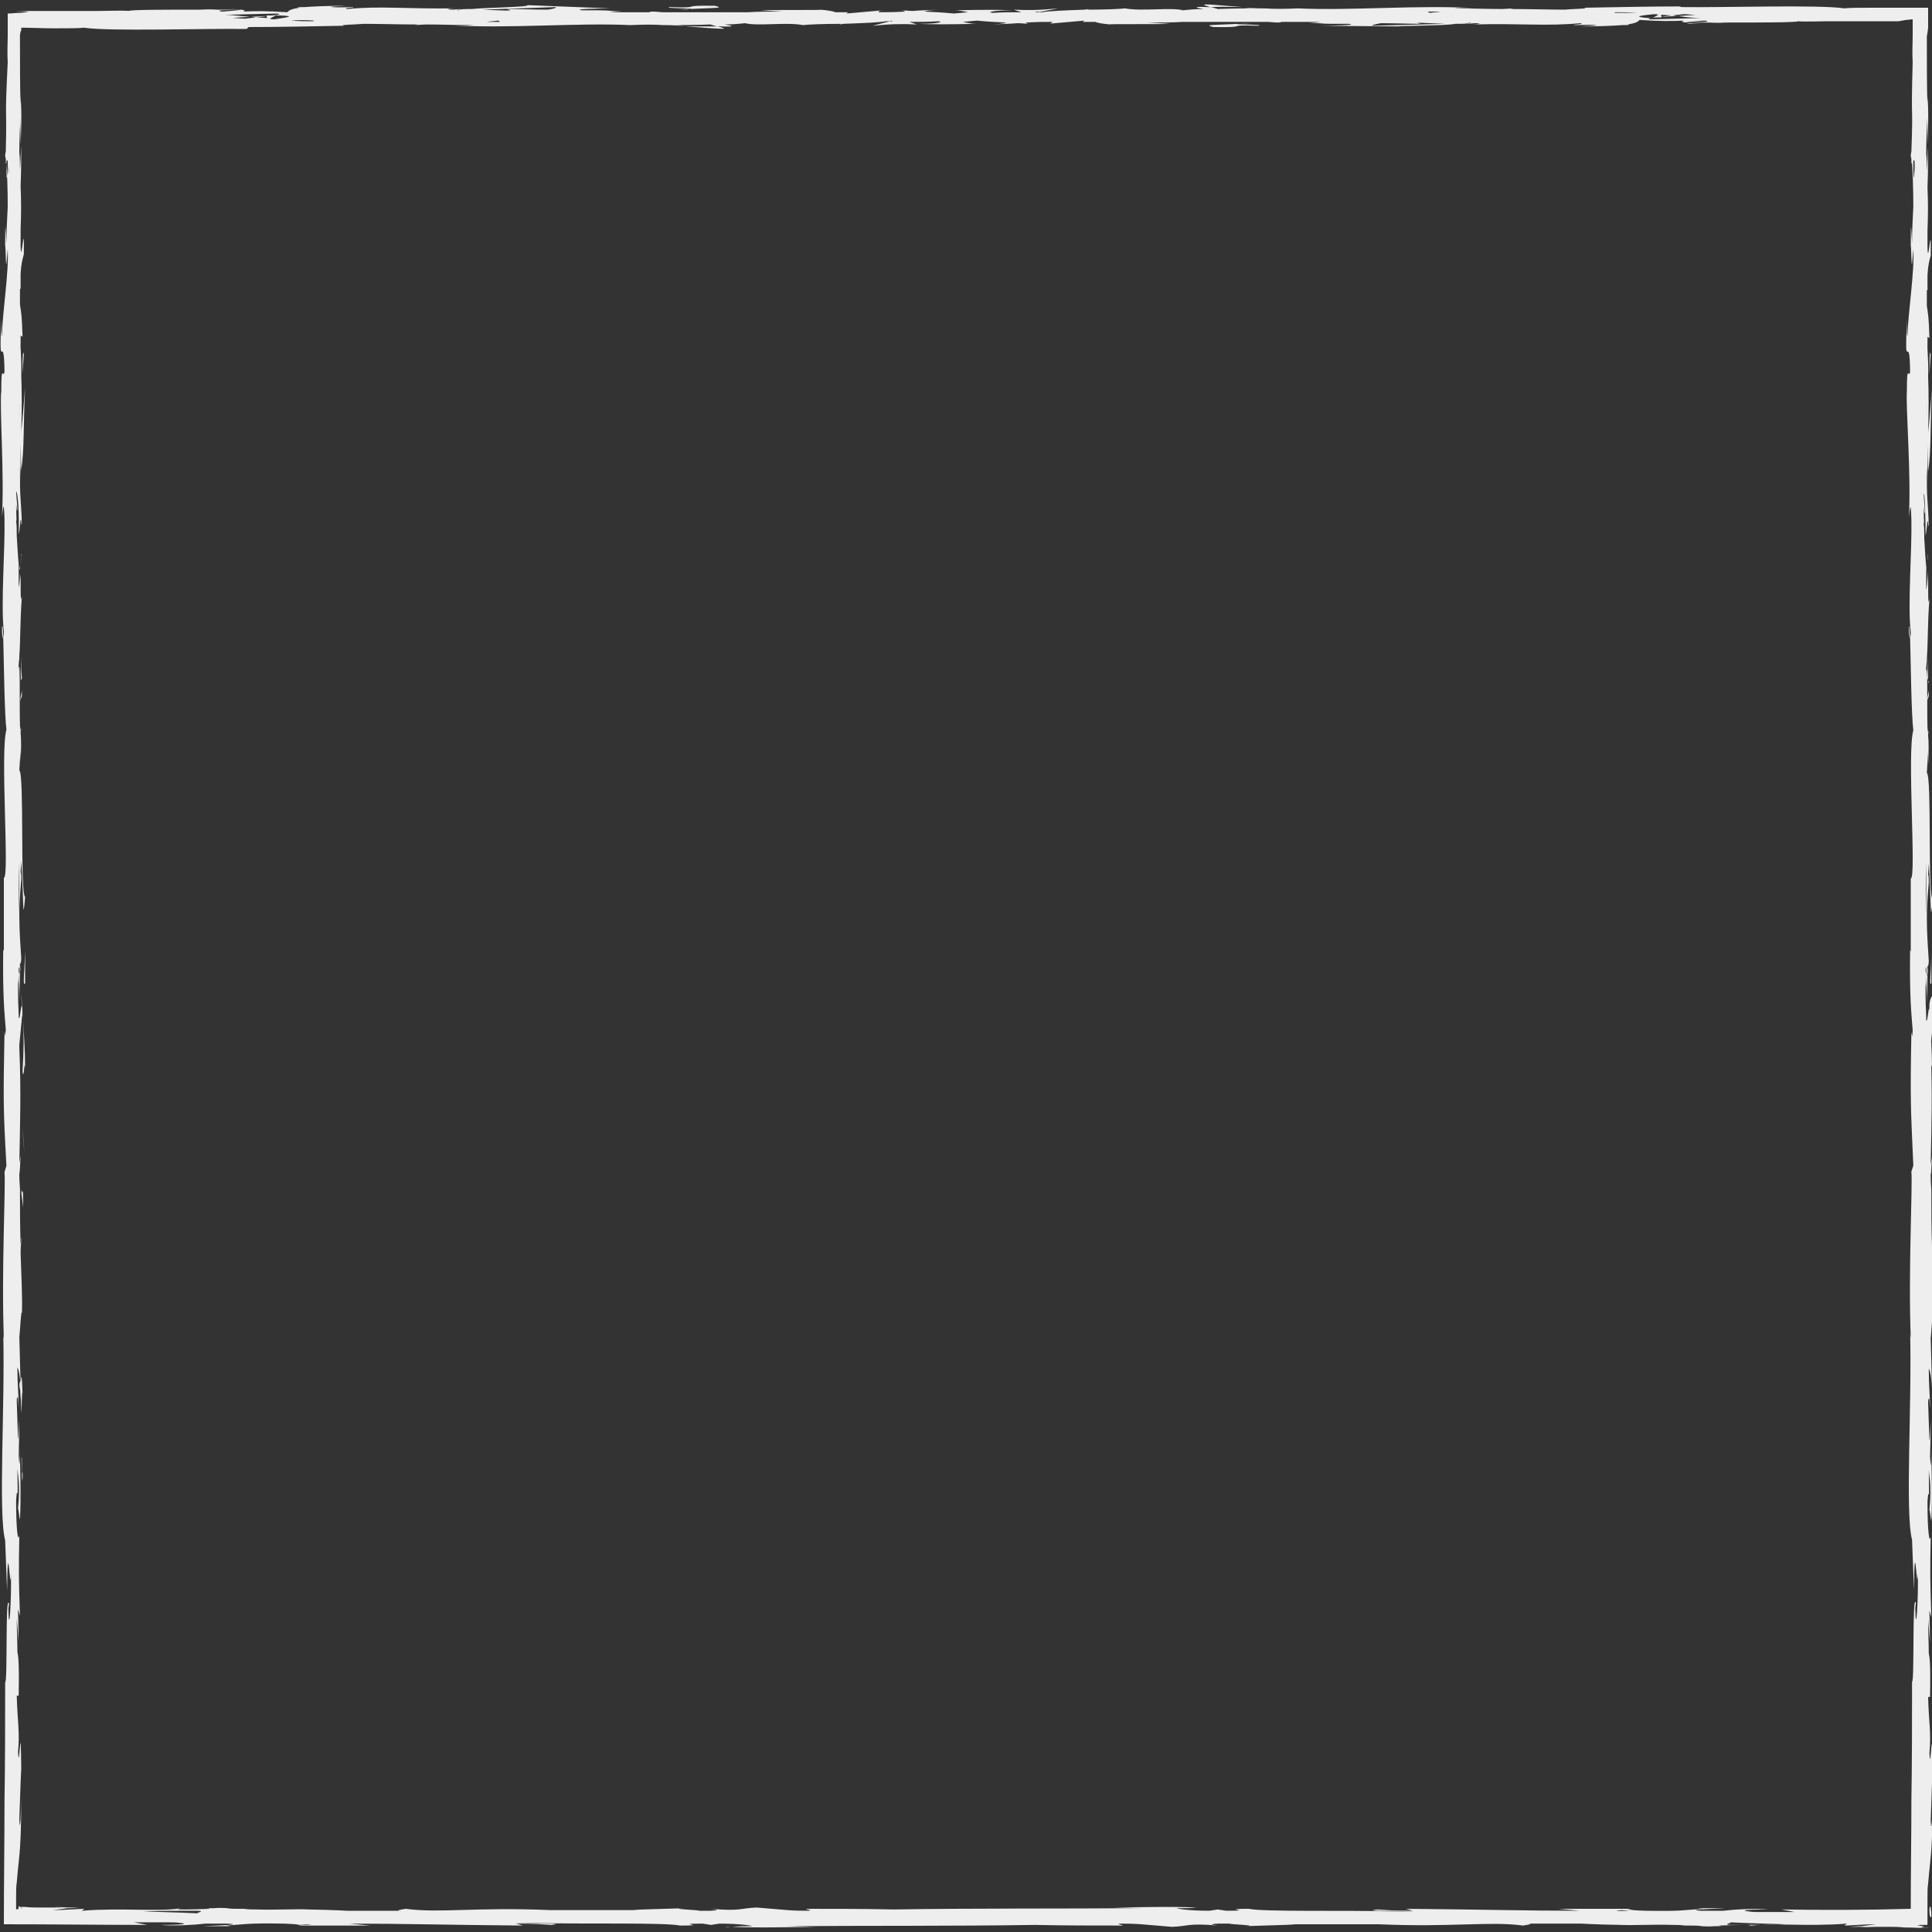 <?xml version="1.0" encoding="utf-8"?>
<!-- Generator: Adobe Illustrator 25.2.0, SVG Export Plug-In . SVG Version: 6.00 Build 0)  -->
<!DOCTYPE svg PUBLIC "-//W3C//DTD SVG 1.1//EN" "http://www.w3.org/Graphics/SVG/1.1/DTD/svg11.dtd">
<svg version="1.1" id="Layer_1" xmlns:x="http://ns.adobe.com/Extensibility/1.0/" xmlns:i="http://ns.adobe.com/AdobeIllustrator/10.0/" xmlns:graph="http://ns.adobe.com/Graphs/1.0/"
	 xmlns="http://www.w3.org/2000/svg" xmlns:xlink="http://www.w3.org/1999/xlink" x="0px" y="0px" width="300px" height="300px"
	 viewBox="0 0 300 300" style="enable-background:new 0 0 300 300;" xml:space="preserve">
<rect x="0" y="0" width="300" height="300" fill="#333333" stroke="none"/>
<style type="text/css">
	.st0{fill:#EEEEEE;}
</style>
<g>
	<path class="st0" d="M3.4,229.6c0-0.3,0-0.4,0-0.6c0-0.6,0-1.4,0-2.7C3.3,227.1,3.3,223.2,3.4,229.6z"/>
	<path class="st0" d="M3.4,229C3.5,231.8,3.6,227.1,3.4,229L3.4,229z"/>
	<path class="st0" d="M3.2,216.2c-0.1-0.3,0,0.5,0.1,2.2l-0.1-4.1C3,214.8,2.9,214.9,3.2,216.2z"/>
	<polygon class="st0" points="3.6,176.8 3.8,179.2 3.5,175 	"/>
	<path class="st0" d="M3.5,166.4c0.2,1.7,0.3-2.4,0.4-0.5c0-2.8-0.2-5.3-0.3-7.5C3.7,160.7,3.7,163.2,3.5,166.4z"/>
	<path class="st0" d="M299.1,103.2l0.1,2.1C299.2,104.3,299.1,103.7,299.1,103.2z"/>
	<path class="st0" d="M299.1,88.2l-0.1-0.4C299.1,88.5,299.1,88.8,299.1,88.2z"/>
	<path class="st0" d="M112.4,4.4l-0.9-0.3c-2.1,0-3.7,0-5.1,0C109.4,4.3,112.8,4.6,112.4,4.4z"/>
	<path class="st0" d="M299.4,185.1l0.3,2.4C299.7,183.7,299.5,185.4,299.4,185.1z"/>
	<path class="st0" d="M296.4,97.3c0,1.3,0.1,1.8,0.2,1.8C296.5,97.8,296.5,97,296.4,97.3z"/>
	<path class="st0" d="M3.2,15c0,0.5,0,0.9-0.1,1.4c0,1.9,0.1,3.8,0.1,6.1C3.3,20.2,3.4,17.6,3.2,15z"/>
	<path class="st0" d="M113.4,299.2c-0.2,0-0.5,0-0.7,0C112.6,299.2,112.9,299.3,113.4,299.2z"/>
	<path class="st0" d="M3.3,86C3.3,88,3.3,86.3,3.3,86L3.3,86z"/>
	<path class="st0" d="M3.2,88.9c0-0.7,0-1.6,0.1-2.5C3.2,86.8,3.2,87.6,3.2,88.9z"/>
	<path class="st0" d="M3.3,88.5c0,0.7,0,1.2,0,1.7C3.3,90.5,3.3,90.3,3.3,88.5z"/>
	<path class="st0" d="M3.3,86c0-0.6,0-1.4,0-2.7c0,1.1,0,2.1,0,3.1C3.2,86.1,3.3,85.9,3.3,86z"/>
	<path class="st0" d="M156.9,1.4c-0.1,0-0.1,0-0.2,0C156.8,1.4,156.9,1.4,156.9,1.4L156.9,1.4z"/>
	<path class="st0" d="M126.4,299.2l0.4,0C126.7,299.2,126.6,299.2,126.4,299.2z"/>
	<path class="st0" d="M299.4,278.3c0,0.2,0,0.4,0,0.6C299.4,278.7,299.4,278.5,299.4,278.3z"/>
	<path class="st0" d="M299.3,184.7l0,0.2c0,0.1,0,0.2,0.1,0.2L299.3,184.7z"/>
	<path class="st0" d="M34.8,1.4c1.4,0,2.1,0.1,2.6,0.1C37.5,1.5,36.8,1.4,34.8,1.4z"/>
	<path class="st0" d="M3.4,105.7l0,0.4C3.4,105.9,3.4,105.8,3.4,105.7z"/>
	<path class="st0" d="M3.4,105.7l-0.1-3.8c0,2,0,2.8-0.1,3.8C3.3,105.6,3.4,105,3.4,105.7z"/>
	<path class="st0" d="M107.1,1.4c3.7-0.2,5.6-0.1,3.9-0.5c-6.1-0.1-1.4,0.4-7,0.2C102.7,1.3,108.6,1.3,107.1,1.4z"/>
	<path class="st0" d="M107.1,1.4c-0.6,0-1.2,0.1-1.9,0.1C106.3,1.5,106.8,1.5,107.1,1.4z"/>
	<path class="st0" d="M299.8,55l-0.1-0.3c-0.1,0.6-0.1,1.5-0.1,3.4L299.8,55z"/>
	<polygon class="st0" points="299.5,108.1 299.5,107.2 299.2,108.9 	"/>
	<path class="st0" d="M299.9,147c0,0.2,0,0.5,0,0.7C299.9,147.5,299.9,147.2,299.9,147z"/>
	<path class="st0" d="M299.9,152.7c0-1.6,0-3.4,0-5.1C299.9,151.2,299.5,153.2,299.9,152.7z"/>
	<path class="st0" d="M299.5,229.6c0-0.3,0-0.4,0-0.6c0-0.6,0-1.4,0-2.7C299.3,227.1,299.4,223.2,299.5,229.6z"/>
	<path class="st0" d="M299.5,229C299.5,231.8,299.6,227.1,299.5,229L299.5,229z"/>
	<path class="st0" d="M299.2,216.2c-0.1-0.3,0,0.5,0.1,2.2l-0.1-4.1C299.1,214.8,299,214.9,299.2,216.2z"/>
	<polygon class="st0" points="299.6,176.8 299.8,179.2 299.5,175 	"/>
	<path class="st0" d="M299.6,166.4c0.2,1.7,0.3-2.4,0.4-0.5c0-2.8-0.2-5.3-0.3-7.5C299.8,160.7,299.7,163.2,299.6,166.4z"/>
	<path class="st0" d="M299.6,156.9c-0.1-1.2-0.3,2.2-0.5,1.5c0-0.8,0-1.6,0-2.5c0,0.7,0,1.3,0,2c0-0.6-0.1-1.7-0.1-3.6
		c0-0.4,0-0.8,0-1.1c0-0.1,0.1-0.7,0.1-1.9c0,1.7,0.1,3.2,0.1,4.6c0-1.5,0.1-3,0.1-4.4c0,0.1,0,0.1,0,0.2l0,0l0,0
		c0,0.4-0.1,0.5,0,0.1c0,0,0-0.1,0-0.2c0-0.1-0.1-0.2-0.1-0.4c0-0.9,0-1.2,0-1.2c0,0,0,0,0,0c0,0.1,0,1.1,0.1,1.5c0,0,0,0.1,0,0.1
		c0,0,0,0,0,0l0-1.6c0,0,0.1,0,0.1,0c0,0.5,0,0.9-0.1,1.4c0-0.4,0.1-0.9,0.1-1.4c0-0.1,0.1-0.3,0.1-0.8c-0.1-1.7-0.3-4-0.3-6.7
		c0-1.7,0.1-3.1,0.3-5.5c0-0.5,0-0.9-0.1-1.2l0.1-1.7c0.4,5.9,0.2,10.2,0.6,5.6c-0.8-0.7-0.1-19-0.9-19.7l0.2-3.2c0,0.9,0,1.1,0,2
		c0.1-2.3,0.1-3.6,0-4.6c0-0.2,0-0.5,0.1-0.7c0,0.3-0.1,0.4-0.1,0.4c0-0.3-0.1-0.6-0.1-0.9c-0.1-2.9,0.1-11.7-0.3-8.3c0,0,0,0,0,0
		c0.1-0.7,0.1-1.4,0.2-2.1c0,0.1,0,0.3,0,0.6l0-0.9c0.2-2.8,0.1-5.4,0.4-9.3c-0.1,0.2-0.2,1.8-0.2-2.7c0-0.2-0.1-0.7-0.1-1
		c0-0.1,0-0.2,0-0.3c0,0.1,0,0.2,0,0.3c0-0.2,0-0.2,0,0.1c0,1-0.1,1.8-0.2,2.2l0-3.7l0,0.1c-0.1-1-0.2-2.8-0.3-4.4
		c0-0.8,0-1.6-0.1-2.3c0.1-0.7,0.1,1.8,0.1,1.3l-0.1-3.8c0.1,0.2,0.1,1.6,0.2,0.6l-0.2-2.7c0.2-0.2,0.3,3.4,0.3,6.5
		c0.2-0.9,0.2-1.7,0.3-2.3c0.1,0.1,0.1,0.2,0.1,0.6c0.2,0.9,0-2.2-0.1-3.7c-0.1-1.2-0.1-2.8-0.1-5.3c0,0.3,0.1,1,0.1,2.6l0-5.7
		c0-0.1,0-0.2,0-0.3l0.1,4.1c0.5-3.2,0.3-7.1,0.6-12.8c-0.1,0.9-0.4,5.2-0.6,6.8c0.1-3,0.1-6.4,0-8.7c0.1-2.7-0.3-6.8-0.1-4.5l0-1.7
		l0.3,0.2c-0.1-3.3-0.2-3.7-0.4-5l0-2.4l0.1-0.1c0-0.8,0-1.5,0-2.3c0.1-1.6,0.3-2.3,0.5-3c0.1-6.4-0.4,2.3-0.5-1.3
		c0-0.9,0-1.7,0-2.6c0.1-2.4,0.1-4.5,0-6.7c0.1-2.5,0.1-4.6,0.1-6.3c-0.1,1.4-0.1,2.7-0.2,3.7c0-0.8,0-1.7-0.1-2.6
		c0-2,0.1-4,0.2-6.1c0,0,0-0.1,0-0.2l0-0.1c0-0.3,0-0.6,0-0.9c-0.1-3-0.1-6.1-0.1-11l0.1-0.5l0.1-0.8c0-0.9,0-2,0-3.1
		c-1.5,0-3.2,0-4.9,0c-1.1,0-2.3,0-3.4,0c-2.2,0-4,0-4.7,0.1c-4.1-0.6-18.6-0.1-25.3-0.2L260.8,1c-4.6,0-9.1,0.1-14.8,0.2l0.2,0.1
		l0,0c-1.1,0.1-2.2,0.1-3.2,0.2c-2.5,0-5.4-0.1-8.5-0.1c0.1,0,0.4-0.1,0.6-0.1l-1.8,0.1c-2.4,0-4.9-0.1-7.4-0.1
		c0.5-0.1,2.5-0.1,3.9,0c-9.4-0.6-19.8,0.4-28.3,0c-2.1,0.1-3.7,0.1-5.1,0c0.2,0,0.4,0,0.5,0c-0.2,0-0.5,0-0.9,0
		c-0.9,0-1.9-0.1-2.9-0.1c0.9,0.1,1.7,0.1,2.5,0.1c-1.6,0-4.1,0-6.5,0.1l-1-0.3c-0.2,0-0.4,0-0.6,0c-2.4-0.1-1.9,0.1-0.6,0.3
		c-1.2,0-2.3,0.1-3.2,0.2c-1.9-0.5-6.4,0.2-9-0.3c-0.7,0.1-3.3,0.2-5.9,0.2c0.1,0,0.2-0.1,0.3-0.1l-0.7,0.1
		c-2.7,0.1-5.5,0.2-6.6,0.4c-0.2,0-0.4,0-0.6,0l3.1-0.6c-3,0.3-4.7,0.3-6.9,0.2l1.2,0.4c-1.6,0-3.1,0-4.5,0.1l-0.4-0.1
		c0.5-0.2,1.5-0.3,3.5-0.3c-2.1-0.1-4.6-0.1-8.9,0c0.7,0,1.5,0.2,2,0.3l-2.2,0.2c-2.1-0.2-2.6-0.2-4.5-0.3c0-0.1,0.7-0.2,2-0.3
		c-1.6,0.1-2.8,0.1-3.8,0.2c-0.6,0-1.3-0.1-2.1-0.1c0.6,0,0.8,0.1,0.8,0.2c-1.8,0.1-2.8,0.1-4.1,0.1c0-0.1,0.2-0.3,0.7-0.3l-5.7,0.5
		l0.3-0.2c-0.6,0-1.3,0-2,0c-0.4-0.2-1.3-0.3-2.3-0.4c0.9,0.1-7.1,0-9.3,0.1l3.5,0.2c-2.3,0-4,0-5.4,0.1c-3.7,0-8.3,0-13.2,0
		c-0.4,0-1-0.1-1.7-0.1c-0.1,0-0.3,0-0.5,0.1c-2,0-4.1,0-6.1,0c0.7-0.1,1.3-0.1,1.9-0.1c-3.5-0.2-1-0.2-6.2-0.2
		c-1.8-0.2,2.9-0.3,4.4-0.3L81.9,0.8c0.5,0.3-7.1,0.4-8.6,0.6c-1.1,0-2,0-2.1,0.2c-0.1,0-0.2,0-0.3,0c0.4-0.1,0.6-0.2,0.6-0.2
		c-0.2,0-0.8,0.1-1.5,0.1c-0.6-0.1-0.9-0.1,0.7-0.2C63,1.4,59.1,0.9,53.9,1.4c-0.9-0.2,1.6-0.2,0.9-0.3c-0.6,0-2.4,0.1-3.2,0
		C50.7,1,52.6,1,53.8,0.9c-3.1,0-5.1,0.1-6.5,0.2c-0.6,0-1,0-1.1,0.1c0.1,0,0.2,0,0.3,0c-1.3,0.2-1.6,0.4-1.9,0.7
		c-3.1-0.2-4.9-0.2-6.9-0.1c0.4-0.1,0.5-0.2-0.3-0.3c-0.1,0.1-1.9,0.2-2.7,0.3c-0.3,0-0.5,0-0.6-0.1c-0.2-0.1,0.4-0.1,2.9-0.2
		c-0.6,0-1.8,0-3.3,0c-0.2,0-0.9-0.1-2.6,0c0,0,0,0-0.1,0c-4.9,0-10.8,0-11,0.2c-0.9-0.1-3.8,0-4.5,0c-3.1,0-4.7,0-6.4,0
		c-1.8,0-3.5,0-6.7,0l2.1,0.1C4,1.9,3.4,2,2.9,2c-0.5,0-1.1,0.1-1.7,0.1c0,0.5,0,1.1,0,1.7c0,0.6,0,1.2,0,1.8c0,1.2-0.1,2.5,0,4.1
		l0-0.1C0.7,20,1.1,15.2,0.9,23.5c0,0.1-0.1,0.3-0.1,0.8c0,0,0.1,0.2,0.1,0.5c0,0.2,0,0.4,0,0.6l0.1-0.1c0.1,1.4,0.2,4.2,0.2,6.8
		C1.1,33.9,1,35.9,1,37.8c-0.1-1.9-0.2-4.6-0.2,0.3c0.1,0.4,0.1,3.5,0.2,2.8c0,0,0,0,0,0.1l0.2-2.3c0.2,3.5-0.8,9.7-0.9,13.3
		c-0.1,0.8-0.1-1.2-0.1-2.3c-0.4,9.2,0.4,1.2,0.5,8c-0.2,1.3-0.5-1.6-0.5,3C-0.1,62.9,0.7,74,0.3,80.2c0.2-1.4,0.3-2.8,0.4,0.4
		c0.1,4.9-0.6,13.2-0.1,17.5c0,0.6-0.1,0.9-0.1,0.9c0.1,3.7,0.2,12.1,0.5,14.3c-1,3.4,0.5,23.1-0.4,23l0,11.4l-0.1-0.3
		c-0.1,7.3,0.2,9.9,0.4,12.5c-0.1,1.7-0.1,0.5-0.2,0.3C0.5,171,0.5,172.1,1,181L0.7,182c0.2,2.4-0.5,15.4-0.1,25.9
		c0-0.1-0.1-0.3-0.1-1.2c0.3,11.8-0.8,28.2,0.3,32.5l0.3,7.8c0.1-10.1,0.5,1.5,0.6-2.6c0.1,4-0.3,10.2-0.4,5.4l0.1-0.8
		c-0.6-1.8-0.2,12.5-0.6,12.2c0,6.2,0,12.3-0.1,18.4c0,6.5-0.1,12.9-0.1,19.2c7.6,0,15,0.1,22.3,0.1l-2.1-0.4l5.6,0
		c0.5,0,1,0,1.6,0.1c1.1,0.1,0.9,0.3-3,0.3c1.8,0.2,5.3,0,6.9-0.2c1.1,0,2.2,0,3.4,0c3.7,0.2-5.6,0.4-3.2,0.4l3.8,0l-0.8-0.1
		c3.1-0.2,3.3-0.4,8.9-0.3c3.5,0.1,1.8,0.3,3.2,0.3c0,0,0.1,0,0.4,0c0.3,0,0.9,0,1.7,0l8.2,0l-3.3-0.3c0,0,0,0,0,0
		c8.8,0,14.9,0.2,27,0.3l-1.1-0.3c3.2,0,3.9,0.1,5.5,0.2c2.8-0.3-3.6-0.2-5.7-0.3c1.2,0,2.4,0,3.5,0c7,0.2,19.8-0.1,22.2,0.4
		c5,0-1.5-0.3,3.5-0.3l1.3,0.2l1.3-0.2c3.3,0,4.9,0.3,5.1,0.4c-0.8,0-2.3,0-3.1,0.1c4,0.2,10.9,0,13,0l-4.4-0.1
		c11.9-0.1,26.2,0,38.4-0.2c4.5,0.1,9,0.1,13.6,0.1c0.2-0.1-1.2-0.2-0.3-0.3c0.9,0,1.9,0,3.2,0.1l4.8,0.4c2.6-0.1,2.4-0.6,7.1-0.2
		c-0.7-0.1-1.7-0.2,0.1-0.3c0.6,0,1.2,0,1.8,0c-0.6,0.1,5.4,0.3,2.1,0.4c6.4-0.2,7.2-0.2,8.1-0.3c4.5,0,9,0,13.5,0
		c-0.2,0-0.5,0-0.7,0c11.6,0.5,17.2-0.5,22.5,0.2c1.4-0.2,1.4-0.3,0.6-0.3c2.8,0,5.7,0,8.5,0c1.9,0.1,4.3,0.2,7.5,0.2
		c-0.9,0-1,0-1.9,0c2.7,0.1,5.4-0.1,8.5,0c0.6,0,1.3,0,1.9,0.1c0.2,0,0.5,0,0.7,0c0,0,0,0,0.1,0c0.6,0,1.3,0,1.9,0.1
		c-0.1,0-0.1,0-0.2,0c0.5,0,1.3,0.1,2.1,0c0.5,0,1,0,1.5,0c-0.3,0-0.6,0-0.8-0.1c2.9-0.1,6.3-0.2,4.4,0.1c3.7-0.6,9.2,0.1,15.5-0.4
		l-0.4,0.3c1,0,3.1-0.2,4.9-0.2l-2.3,0.3l-0.4,0l-1.4,0.1l1.1,0l-0.3,0c0.2,0,0.5,0,0.7,0l2.5,0.1l-1.4-0.1c1.1,0,2.3,0,3.4,0
		c0.8,0,1.7,0,2.5,0.1c1.4,0,2.7,0.1,4.1,0.1l0-1.7c0,0,0.1,0,0.1,0.1c0-0.7,0-1.1-0.1-1.4l0-0.9c0-0.8,0-1.6,0-2.4
		c0,1.3,0,2.3,0,3.1c-0.1-0.5-0.2,0.3-0.2,0.2c0,1.1,0.1,1.2,0.2,1.3c0,0.7,0,1.2,0,1.7c-2.1-0.1-1.5-0.1-1.2-0.2
		c0.2-0.1,0.3-0.1-0.9-0.2l0.5-0.1c0.4,0,0.8,0,1.1,0c0-1.7,0-3.1,0-4.2c0-0.9,0-1.6,0.1-2.2c0.1-1.3,0.2-2.1,0.3-3.1
		c0.2-1.9,0.4-4.1,0.4-10.3c0,2.2-0.2,6.3-0.3,3.6c0.1-2.7,0.2-6.2,0.3-7.9c-0.1-9.4-0.3,1.4-0.5-2.6c0.3-3.2-0.1-4.6-0.2-8.7l0.3,0
		c0.1-5.9-0.1-6.1-0.2-6.8c0-1.7-0.1-3.4-0.1-5.2l0.3,3.6l-0.1-5l0.3,1c-0.2-5.5-0.2-7.2-0.1-12.5c-0.2,1.2-0.5-0.7-0.5-5.4
		c0.2-3.2,0.3,1.8,0.2-4.9c0.2,1.5,0.4,3.2,0.1,6.1c0.1,0.3,0.2,1.5,0.3,1.8c0.2-3.5,0-8.7,0-11.2c0,0.9,0,2.1-0.1,2.6l-0.1-1.4
		c0-0.8,0.1-2.7,0.1-5.4c-0.1,1.3-0.1,2.7-0.2,2.9l-0.2-5.9c0-0.3,0-0.5,0.1-0.6l0.1,1.3l-0.1-1.3c0.1-0.4,0.1,0.6,0.2,1.5
		c0-2-0.2-3.3-0.2-6.2c0.1,0.2,0.1,0.3,0.2,0.5l0,1.3c0-0.3,0-0.6,0-1.2c0.1,0.4,0.2,0.9,0.3,2.3c0,0.2,0,0.3,0,0.5l0.1,3.7
		c0.1-0.8,0.1-4.1,0.2-2.9c-0.1-3.4-0.2-3.2-0.3-1.5l-0.2-7.4c0.1-0.6,0.3-4.8,0.4-3.6c0.1-2.7-0.1-5.9-0.2-9.4
		c0-1.1,0.1-2.1,0.2-2.3c-0.1-0.1-0.1,0.4-0.2,0.9c-0.1-2.8-0.1-5.8-0.1-8.6c0-0.3-0.1-1-0.1-2.3c0.1-0.4,0.1-1.2,0.2-2.9l-0.2,1.2
		c0.1-5.7,0.3-11,0-17.8c0-0.2,0-0.3,0-0.6l0.4-4.1c0-0.5,0-0.8,0-1.1c0,0.3,0,0.7,0.1,1c0-1.2-0.1-2.4-0.2-3.7
		C299.5,155.4,299.6,156.1,299.6,156.9z M264.2,2.8L256.4,3c-0.8-0.1-0.3-0.2,0.8-0.3l0.8,0l0-0.1c0.8,0,1.6-0.1,2.5-0.1
		c-0.3,0-0.6-0.1-0.9-0.1c-0.6,0.1-1.1,0.1-1.6,0.2l-0.1-0.3c0.6,0,1.2,0.1,1.8,0.1c0.5-0.1,1.1-0.1,1.6-0.2c0.8,0,1.4,0.1,2,0.1
		c-0.9,0.1-1.8,0.1-2.7,0.2C262,2.7,263.3,2.8,264.2,2.8z M224.4,3.7L213.1,4c-0.1-0.1,0.3-0.2,1.3-0.4c2.2,0,4.3,0.1,6.3,0.1
		C218.8,3.4,221.7,3.6,224.4,3.7z M250.8,1.9c1,0,2.1,0,3.4,0.1c-1.1,0-2.3,0-3.6,0C250.7,2,250.7,2,250.8,1.9z M256.8,2.2
		c0.3,0,0.5,0,0.7,0.1l-0.9,0.5l0.1,0c-0.2,0-0.5,0-0.7,0C253.3,2.6,254.8,2.4,256.8,2.2z M299.1,64.6c0.1-3.2,0.1-2,0,0.2
		C299.1,64.7,299.1,64.6,299.1,64.6z M297.2,24.8c0,0.1,0.1,0.2,0.1,0.3c0,0.3,0,0.7,0,1.1c-0.2,2.9-0.2,0.6-0.2-1.2L297.2,24.8z
		 M297.3,25.5c0,0.4,0.1,0.9,0.1,1.5C297.4,26.5,297.3,26,297.3,25.5z M299,150.7c0-0.3,0-0.4,0.1-0.5c0,0.4,0,0.7,0,1.1
		C299.1,151.1,299,150.9,299,150.7z M299.1,134l0,8.1l0-0.2C299,139.5,299,136.8,299.1,134z M299.1,133.4
		C299.1,133.4,299.1,133.3,299.1,133.4C299.1,133.3,299.1,133.4,299.1,133.4C299.1,133.4,299.1,133.4,299.1,133.4z M221.7,1.8l1.2,0
		c0.3,0,0.5,0,0.8,0c-0.5,0.1-1.1,0.1-1.7,0.2C221.9,1.9,221.8,1.9,221.7,1.8z M161,1.9c-0.1-0.1-0.7-0.1,0.4-0.1
		C161.2,1.9,161.1,1.9,161,1.9z M138,3.3c0.2,0,0.3-0.1,0.4-0.1C138.5,3.3,139.1,3.3,138,3.3z M77.6,3.4l-1.2,0c-0.3,0-0.5,0-0.8,0
		c0.5-0.1,1.1-0.1,1.7-0.2C77.4,3.2,77.6,3.3,77.6,3.4z M86.3,1.1C86.4,1.2,86,1.4,85,1.5c-2.2,0-4.3-0.1-6.3-0.1
		c1.7,0.4-1.1,0.2-3.8,0.1L86.3,1.1z M3.1,133.3C3.1,133.3,3.1,133.4,3.1,133.3C3.1,133.4,3.1,133.4,3.1,133.3
		C3.1,133.4,3.1,133.3,3.1,133.3z M3,151.3c0-0.2-0.1-0.4-0.1-0.6c0-0.3,0-0.4,0.1-0.5C3,150.5,3,150.9,3,151.3z M3,141.9
		c-0.1-2.4-0.1-5.1,0-7.9l0,8.1L3,141.9z M3,64.6c0.1-3.2,0.1-2,0,0.2C3,64.7,3,64.6,3,64.6z M48.8,3.2c-0.1,0-0.1,0.1-0.2,0.1
		c-1,0-2.1,0-3.4-0.1C46.3,3.1,47.5,3.1,48.8,3.2z M42.6,3c-0.3,0-0.5,0-0.7-0.1l0.9-0.5l-0.1,0c0.2,0,0.5,0,0.7,0
		C46.1,2.5,44.6,2.7,42.6,3z M43,2.1c0.8,0.1,0.3,0.2-0.8,0.3l-0.8,0l0,0.1c-0.8,0-1.6,0.1-2.5,0.1c0.3,0,0.6,0.1,0.9,0.1
		c0.6-0.1,1.1-0.1,1.6-0.2l0.1,0.3c-0.6,0-1.2-0.1-1.8-0.1c-0.5,0.1-1.1,0.1-1.6,0.2c-0.8,0-1.4-0.1-2-0.1c0.9-0.1,1.8-0.1,2.7-0.2
		c-1.6-0.1-2.9-0.3-3.8-0.3L43,2.1z M1,25l0.1-0.2c0,0.1,0.1,0.2,0.1,0.3c0,0.3,0,0.7,0,1.1C1,29.2,1,26.8,1,25z M1.3,25.5
		c0,0.4,0.1,0.9,0.1,1.5C1.3,26.5,1.3,26,1.3,25.5z M2.7,296.7c0.1,0,0.3,0,0.4,0c0,0,0,0,0,0C3,296.7,2.8,296.7,2.7,296.7
		C2.7,296.7,2.7,296.7,2.7,296.7z M3.3,296.4c0-0.1,0-0.1,0-0.2C3.5,296.3,3.4,296.3,3.3,296.4z M3.3,296.7
		C3.3,296.7,3.3,296.7,3.3,296.7C3.3,296.7,3.3,296.7,3.3,296.7C3.3,296.7,3.3,296.7,3.3,296.7z M30.8,296.7
		c1.1,0.1-0.4,0.3-0.1,0.4l-2.3-0.1c0,0,0,0,0,0l-6.2-0.2C24.3,296.7,27.6,296.7,30.8,296.7z M47.6,298.9l-1.3-0.1
		C49.2,298.8,48.4,298.8,47.6,298.9z M251.8,296.6l1.3,0.1C250.1,296.8,251,296.7,251.8,296.6z M265.9,299c0.2,0,0.6,0,1.1,0
		C266.6,298.9,266.2,299,265.9,299z M268.6,298.9c-1.1-0.1,0.4-0.3,0.1-0.4l2.3,0.1c0,0,0,0,0,0l6.2,0.2
		C275.1,298.9,271.7,298.9,268.6,298.9z M276.6,296.5l2.1,0.4l-5.6,0c-0.5,0-1,0-1.6-0.1c-1.1-0.1-0.9-0.3,3-0.3
		c-1.8-0.2-5.3,0-6.9,0.2c-1.1,0-2.2,0-3.4,0c-3.7-0.2,5.6-0.4,3.2-0.4l-3.8,0l0.8,0.1c-3.1,0.2-3.3,0.4-8.9,0.3
		c-3.5-0.1-1.8-0.3-3.2-0.3c0,0-0.1,0-0.4,0c-0.3,0-0.9,0-1.7,0l-8.2,0l3.3,0.3c0,0,0,0,0,0c-8.8,0-14.9-0.2-27-0.3l1.1,0.3
		c-3.2,0-3.9-0.1-5.5-0.2c-2.8,0.3,3.6,0.2,5.7,0.3c-1.2,0-2.4,0-3.5,0c-7-0.2-19.8,0.1-22.2-0.4c-5,0,1.5,0.3-3.5,0.3l-1.3-0.2
		l-1.3,0.2c-3.3,0-4.9-0.3-5.1-0.4c0.8,0,2.3,0,3.1-0.1c-4-0.2-10.9,0-13,0l4.4,0.1c-11.9,0.1-26.2,0-38.4,0.2
		c-4.5-0.1-9-0.1-13.6-0.1c-0.2,0.1,1.2,0.2,0.3,0.3c-0.9,0-1.9,0-3.2-0.1l-4.8-0.4c-2.6,0.1-2.4,0.6-7.1,0.2
		c0.7,0.1,1.7,0.2-0.1,0.3c-0.6,0-1.2,0-1.8,0c0.6-0.1-5.4-0.3-2.1-0.4c-6.4,0.2-7.2,0.2-8.1,0.3c-4.5,0-9,0-13.5,0
		c0.2,0,0.5,0,0.7,0c-11.6-0.5-17.2,0.5-22.5-0.2c-1.4,0.2-1.4,0.3-0.6,0.3c-2.8,0-5.7,0-8.5,0c-1.9-0.1-4.3-0.2-7.5-0.2
		c0.9,0,1,0,1.9,0c-2.7-0.1-5.4,0.1-8.5,0c-0.6,0-1.3,0-1.9-0.1c-0.2,0-0.5,0-0.7,0c0,0,0,0-0.1,0c-0.6,0-1.3,0-1.9-0.1
		c0.1,0,0.1,0,0.2,0c-0.5,0-1.3-0.1-2.1,0c-0.5,0-1,0-1.5,0c0.3,0,0.6,0,0.8,0.1c-2.9,0.1-6.3,0.2-4.4-0.1
		c-3.7,0.6-9.2-0.1-15.5,0.4l0.4-0.3c-1,0-3.1,0.2-4.9,0.2l2.3-0.3l0.4,0l1.4-0.1l-1.1,0l0.3,0c-0.2,0-0.5,0-0.7,0l-2.5-0.1l1.4,0.1
		c-1.1,0-2.3,0-3.4,0c-0.8,0-1.7,0-2.5-0.1c-0.3,0-0.2,0-0.3,0l-0.2,0l-0.3,0c0,0,0,0,0,0c0-0.3,0-0.4,0-0.7c0-0.8,0-1.6,0-2.4
		c0,0.6,0,1.2,0,1.7c0,0.3,0,0.6,0,0.9c0,0.2,0,0.3,0,0.4c-0.1-0.2-0.2,0.4-0.1,0.3c0,0.1,0,0.1,0,0.1l-0.4,0.1c0-0.6,0-1,0-2
		c0-0.9,0-1.6,0.1-2.2c0.1-1.3,0.2-2.1,0.3-3.1c0.2-1.9,0.4-4.1,0.4-10.3c0,2.2-0.2,6.3-0.3,3.6c0.1-2.7,0.2-6.2,0.3-7.9
		c-0.1-9.4-0.3,1.4-0.5-2.6c0.3-3.2-0.1-4.6-0.2-8.7l0.3,0c0.1-5.9-0.1-6.1-0.2-6.8c0-1.7-0.1-3.4-0.1-5.2l0.3,3.6l-0.1-5l0.3,1
		c-0.2-5.5-0.2-7.2-0.1-12.5c-0.2,1.2-0.5-0.7-0.5-5.4c0.2-3.2,0.3,1.8,0.2-4.9c0.2,1.5,0.4,3.2,0.1,6.1c0.1,0.3,0.2,1.5,0.3,1.8
		c0.2-3.5,0-8.7,0-11.2c0,0.9,0,2.1-0.1,2.6l-0.1-1.4c0-0.8,0.1-2.7,0.1-5.4c-0.1,1.3-0.1,2.7-0.2,2.9l-0.2-5.9c0-0.3,0-0.5,0.1-0.6
		l0.1,1.3l-0.1-1.3c0.1-0.4,0.1,0.6,0.2,1.5c0-2-0.2-3.3-0.2-6.2c0.1,0.2,0.1,0.3,0.2,0.5l0,1.3c0-0.3,0-0.6,0-1.2
		c0.1,0.4,0.2,0.9,0.3,2.3c0,0.2,0,0.3,0,0.5l0.1,3.7c0.1-0.8,0.1-4.1,0.2-2.9c-0.1-3.4-0.2-3.2-0.3-1.5l-0.2-7.4
		c0.1-0.6,0.3-4.8,0.4-3.6c0.1-2.7-0.1-5.9-0.2-9.4c0-1.1,0.1-2.1,0.2-2.3c-0.1-0.1-0.1,0.4-0.2,0.9c-0.1-2.8-0.1-5.8-0.1-8.6
		c0-0.3-0.1-1-0.1-2.3c0.1-0.4,0.1-1.2,0.2-2.9l-0.2,1.2c0.1-5.7,0.3-11,0-17.8c0-0.2,0-0.3,0-0.6l0.4-4.1c0-0.5,0-0.8,0-1.1
		c0,0.3,0,0.7,0.1,1c0-1.2-0.1-2.4-0.2-3.7c0,0.7,0.1,1.5,0.1,2.2c-0.1-1.2-0.3,2.2-0.5,1.5c0-0.8,0-1.6,0-2.5c0,0.7,0,1.3,0,2
		c0-0.6-0.1-1.7-0.1-3.6c0-0.4,0-0.8,0-1.1c0-0.1,0.1-0.7,0.1-1.9c0,1.7,0.1,3.2,0.1,4.6c0-1.5,0.1-3,0.1-4.4c0,0.1,0,0.1,0,0.2l0,0
		l0,0c0,0.4-0.1,0.5,0,0.1c0,0,0-0.1,0-0.2c0-0.1-0.1-0.2-0.1-0.4c0-0.9,0-1.2,0-1.2c0,0,0,0,0,0c0,0.1,0,1.1,0.1,1.5
		c0,0,0,0.1,0,0.1c0,0,0,0,0,0l0-1.6c0,0,0.1,0,0.1,0c0,0.5,0,0.9-0.1,1.4c0-0.4,0.1-0.9,0.1-1.4c0-0.1,0.1-0.3,0.1-0.8
		c-0.1-1.7-0.3-4-0.3-6.7c0-1.7,0.1-3.1,0.3-5.5c0-0.5,0-0.9-0.1-1.2l0.1-1.7c0.4,5.9,0.2,10.2,0.6,5.6c-0.8-0.7-0.1-19-0.9-19.7
		l0.2-3.2c0,0.9,0,1.1,0,2c0.1-2.3,0.1-3.6,0-4.6c0-0.2,0-0.5,0.1-0.7c0,0.3-0.1,0.4-0.1,0.4c0-0.3-0.1-0.6-0.1-0.9
		c-0.1-2.9,0.1-11.7-0.3-8.3c0,0,0,0,0,0c0.1-0.7,0.1-1.4,0.2-2.1c0,0.1,0,0.3,0,0.6l0-0.9c0.2-2.8,0.1-5.4,0.4-9.3
		c-0.1,0.2-0.2,1.8-0.2-2.7c0-0.2-0.1-0.7-0.1-1c0-0.1,0-0.2,0-0.3c0,0.1,0,0.2,0,0.3c0-0.2,0-0.2,0,0.1c0,1-0.1,1.8-0.2,2.2l0-3.7
		l0,0.1c-0.1-1-0.2-2.8-0.3-4.4c0-0.8,0-1.6-0.1-2.3c0.1-0.7,0.1,1.8,0.1,1.3l-0.1-3.8c0.1,0.2,0.1,1.6,0.2,0.6l-0.2-2.7
		C2.8,76.4,3,80,2.9,83c0.2-0.9,0.2-1.7,0.3-2.3c0.1,0.1,0.1,0.2,0.1,0.6c0.2,0.9,0-2.2-0.1-3.7c-0.1-1.2-0.1-2.8-0.1-5.3
		c0,0.3,0.1,1,0.1,2.6l0-5.7c0-0.1,0-0.2,0-0.3L3.3,73c0.5-3.2,0.3-7.1,0.6-12.8c-0.1,0.9-0.4,5.2-0.6,6.8c0.1-3,0.1-6.4,0-8.7
		c0.1-2.7-0.3-6.8-0.1-4.5l0-1.7l0.3,0.2c-0.1-3.3-0.2-3.7-0.4-5l0-2.4l0.1-0.1c0-0.8,0-1.5,0-2.3c0.1-1.6,0.3-2.3,0.5-3
		c0.1-6.4-0.4,2.3-0.5-1.3c0-0.9,0-1.7,0-2.6c0.1-2.4,0.1-4.5,0-6.7c0.1-2.5,0.1-4.6,0.1-6.3c-0.1,1.4-0.1,2.7-0.2,3.7
		c0-0.8,0-1.7-0.1-2.6c0-2,0.1-4,0.2-6.1c0,0,0-0.1,0-0.2l0-0.1c0-0.3,0-0.6,0-0.9c-0.1-3-0.1-6.1-0.1-11l0.1-0.5
		c0-0.1,0.1-0.1,0.1-0.1c0-0.1,0-0.3,0-0.5c1.5,0,3.4,0.1,5,0.1c2.2,0,4,0,4.7-0.1c4.1,0.6,18.6,0.1,25.3,0.2l0.3-0.3
		c4.6,0,9.1-0.1,14.8-0.2l-0.2-0.1l0,0c1.1-0.1,2.2-0.1,3.2-0.2c2.5,0,5.4,0.1,8.5,0.1c-0.1,0-0.4,0.1-0.6,0.1l1.8-0.1
		c2.4,0,4.9,0.1,7.4,0.1c-0.5,0.1-2.5,0.1-3.9,0c9.4,0.6,19.8-0.4,28.3,0c2.1-0.1,3.7-0.1,5.1,0c-0.2,0-0.4,0-0.5,0
		c0.2,0,0.5,0,0.9,0c0.9,0,1.9,0.1,2.9,0.1c-0.9-0.1-1.7-0.1-2.5-0.1c1.6,0,4.1,0,6.5-0.1l1,0.3c0.2,0,0.4,0,0.6,0
		c2.4,0.1,1.9-0.1,0.6-0.3c1.2,0,2.3-0.1,3.2-0.2c1.9,0.5,6.4-0.2,9,0.3c0.7-0.1,3.3-0.2,5.9-0.2c-0.1,0-0.2,0.1-0.3,0.1l0.7-0.1
		c2.7-0.1,5.5-0.2,6.6-0.4c0.2,0,0.4,0,0.6,0L135.5,4c3-0.3,4.7-0.3,6.9-0.2l-1.2-0.4c1.6,0,3.1,0,4.5-0.1l0.4,0.1
		c-0.5,0.2-1.5,0.3-3.5,0.3c2.1,0.1,4.6,0.1,8.9,0c-0.7,0-1.5-0.2-2-0.3l2.2-0.2c2.1,0.2,2.6,0.2,4.5,0.3c0,0.1-0.7,0.2-2,0.3
		c1.6-0.1,2.8-0.1,3.8-0.2c0.6,0,1.3,0.1,2.1,0.1c-0.6,0-0.8-0.1-0.8-0.2c1.8-0.1,2.8-0.1,4.1-0.1c0,0.1-0.2,0.3-0.7,0.3l5.7-0.5
		l-0.3,0.2c0.6,0,1.3,0,2,0c0.4,0.2,1.3,0.3,2.3,0.4c-0.9-0.1,7.1,0,9.3-0.1l-3.5-0.2c2.3,0,4,0,5.4-0.1c3.7,0,8.3,0,13.2,0
		c0.4,0,1,0.1,1.7,0.1c0.1,0,0.3,0,0.5-0.1c2,0,4.1,0,6.1,0c-0.7,0.1-1.3,0.1-1.9,0.1c3.5,0.2,1,0.2,6.2,0.2
		c1.8,0.2-2.9,0.3-4.4,0.3l12.2,0.1C217,4,224.5,4,226,3.7c1.1,0,2,0,2.1-0.2c0.1,0,0.2,0,0.3,0c-0.4,0.1-0.6,0.2-0.6,0.2
		c0.2,0,0.8-0.1,1.5-0.1c0.6,0.1,0.9,0.1-0.7,0.2c7.7-0.2,11.5,0.3,16.8-0.2c0.9,0.2-1.6,0.2-0.9,0.3c0.6,0,2.4-0.1,3.2,0
		c0.8,0.1-1.1,0.1-2.3,0.2c3.1,0,5.1-0.1,6.5-0.2c0.6,0,1,0,1.1-0.1c-0.1,0-0.2,0-0.3,0c1.3-0.2,1.6-0.4,1.9-0.7
		c3.1,0.2,4.9,0.2,6.9,0.1c-0.4,0.1-0.5,0.2,0.3,0.3c0.1-0.1,1.9-0.2,2.7-0.3c0.3,0,0.5,0,0.6,0.1c0.2,0.1-0.4,0.1-2.9,0.2
		c0.6,0,1.8,0,3.3,0c0.2,0,0.9,0.1,2.6,0c0,0,0,0,0.1,0c4.9,0,10.8,0,11-0.2c0.9,0.1,3.8,0,4.5,0c3.1,0,4.7,0,6.4,0
		c1.5,0,3.1,0,5.9,0l-0.5,0l-0.7,0c0.5-0.1,0.7-0.1,1.1-0.2c0.4,0,0.7-0.1,1.1-0.1c0,0.3,0,0.7,0,1.1c0,0.5,0,0.9,0,1.5
		c0,1.2-0.1,2.5,0,4.1l0-0.1c-0.3,10.4,0.1,5.6-0.2,13.9c0,0.1-0.1,0.3-0.1,0.8c0,0,0.1,0.2,0.1,0.5c0,0.2,0,0.4,0,0.6l0.1-0.1
		c0.1,1.4,0.2,4.2,0.2,6.8c-0.1,1.8-0.2,3.8-0.2,5.7c-0.1-1.9-0.2-4.6-0.2,0.3c0.1,0.4,0.1,3.5,0.2,2.8c0,0,0,0,0,0.1l0.2-2.3
		c0.2,3.5-0.8,9.7-0.9,13.3c-0.1,0.8-0.1-1.2-0.1-2.3c-0.4,9.2,0.4,1.2,0.5,8c-0.2,1.3-0.5-1.6-0.5,3c-0.2,2.3,0.7,13.3,0.3,19.6
		c0.2-1.4,0.3-2.8,0.4,0.4c0.1,4.9-0.6,13.2-0.1,17.5c0,0.6-0.1,0.9-0.1,0.9c0.1,3.7,0.2,12.1,0.5,14.3c-1,3.4,0.5,23.1-0.4,23
		l0,11.4l-0.1-0.3c-0.1,7.3,0.2,9.9,0.4,12.5c-0.1,1.7-0.1,0.5-0.2,0.3c-0.2,10.7-0.1,11.7,0.3,20.7l-0.3,0.9
		c0.2,2.4-0.5,15.4-0.1,25.9c0-0.1-0.1-0.3-0.1-1.2c0.3,11.8-0.8,28.2,0.3,32.5l0.3,7.8c0.1-10.1,0.5,1.5,0.6-2.6
		c0.1,4-0.3,10.2-0.4,5.4l0.1-0.8c-0.6-1.8-0.2,12.5-0.6,12.2c0,6.2,0,12.3-0.1,18.4c0,5.7-0.1,11.3-0.1,16.9
		C289.8,296.6,283.1,296.6,276.6,296.5z M32.4,296.6c0.4,0,0.7,0,1,0C33.3,296.6,32.9,296.6,32.4,296.6z"/>
	<path class="st0" d="M3.1,103.2l0.1,2.1C3.1,104.3,3.1,103.7,3.1,103.2z"/>
	<path class="st0" d="M3.1,88.2L3,87.8C3,88.5,3.1,88.8,3.1,88.2z"/>
	<path class="st0" d="M193,1.1c-3-0.2-6.4-0.6-6-0.3l0.9,0.3C190,1,191.6,1.1,193,1.1z"/>
	<path class="st0" d="M3.3,185.1l0.3,2.4C3.6,183.7,3.5,185.4,3.3,185.1z"/>
	<path class="st0" d="M0.3,97.3c0,1.3,0.1,1.8,0.2,1.8C0.5,97.8,0.4,97,0.3,97.3z"/>
	<path class="st0" d="M299.3,22.5c0.1-2.3,0.2-5,0-7.5c0,0.5,0,0.9-0.1,1.4C299.3,18.3,299.3,20.2,299.3,22.5z"/>
	<path class="st0" d="M186,296.3c0.2,0,0.5,0,0.7,0C186.8,296.3,186.5,296.3,186,296.3z"/>
	<path class="st0" d="M299.3,86C299.3,88,299.4,86.3,299.3,86L299.3,86z"/>
	<path class="st0" d="M299.2,88.9c0-0.4,0-0.9,0-1.4C299.2,87.9,299.2,88.3,299.2,88.9z"/>
	<path class="st0" d="M299.3,87.5c0-0.5,0-0.8,0-1.1C299.3,86.8,299.3,87.2,299.3,87.5z"/>
	<path class="st0" d="M299.3,88.5c0,0.7,0,1.2,0,1.7C299.4,90.5,299.4,90.3,299.3,88.5z"/>
	<path class="st0" d="M299.3,86c0-0.6,0-1.4,0-2.7c0,1.1,0,2.1,0,3.1C299.3,86.1,299.3,85.9,299.3,86z"/>
	<path class="st0" d="M142.7,3.8c-0.1,0-0.2,0-0.3,0l0.1,0C142.5,3.8,142.6,3.8,142.7,3.8z"/>
	<path class="st0" d="M3.3,278.3c0,0.2,0,0.4,0,0.6C3.3,278.7,3.3,278.5,3.3,278.3z"/>
	<path class="st0" d="M173,296.3l-0.4,0C172.7,296.3,172.8,296.3,173,296.3z"/>
	<path class="st0" d="M3.3,184.7l0,0.2c0,0.1,0,0.2,0.1,0.2L3.3,184.7z"/>
	<path class="st0" d="M264.6,3.7c-1.4,0-2.1-0.1-2.6-0.1C261.9,3.7,262.5,3.7,264.6,3.7z"/>
	<path class="st0" d="M299.4,105.7l-0.1-3.8c0,2,0,2.8-0.1,3.8C299.3,105.6,299.4,105,299.4,105.7z"/>
	<path class="st0" d="M299.4,105.7l0,0.4C299.5,105.9,299.5,105.8,299.4,105.7z"/>
	<path class="st0" d="M192.3,3.7c-3.7,0.2-5.6,0.1-3.9,0.5c6.1,0.1,1.4-0.4,7-0.2C196.7,3.8,190.8,3.8,192.3,3.7z"/>
	<path class="st0" d="M192.3,3.7c0.6,0,1.2-0.1,1.9-0.1C193.1,3.7,192.6,3.7,192.3,3.7z"/>
	<path class="st0" d="M3.5,58L3.7,55l-0.1-0.3C3.5,55.3,3.5,56.2,3.5,58z"/>
	<polygon class="st0" points="3.4,108.1 3.4,107.2 3.1,108.9 	"/>
	<path class="st0" d="M3.8,147c0,0.2,0,0.5,0,0.7C3.8,147.5,3.8,147.2,3.8,147z"/>
	<path class="st0" d="M3.9,152.7c0-1.6,0-3.4,0-5.1C3.8,151.2,3.5,153.2,3.9,152.7z"/>
</g>
</svg>
